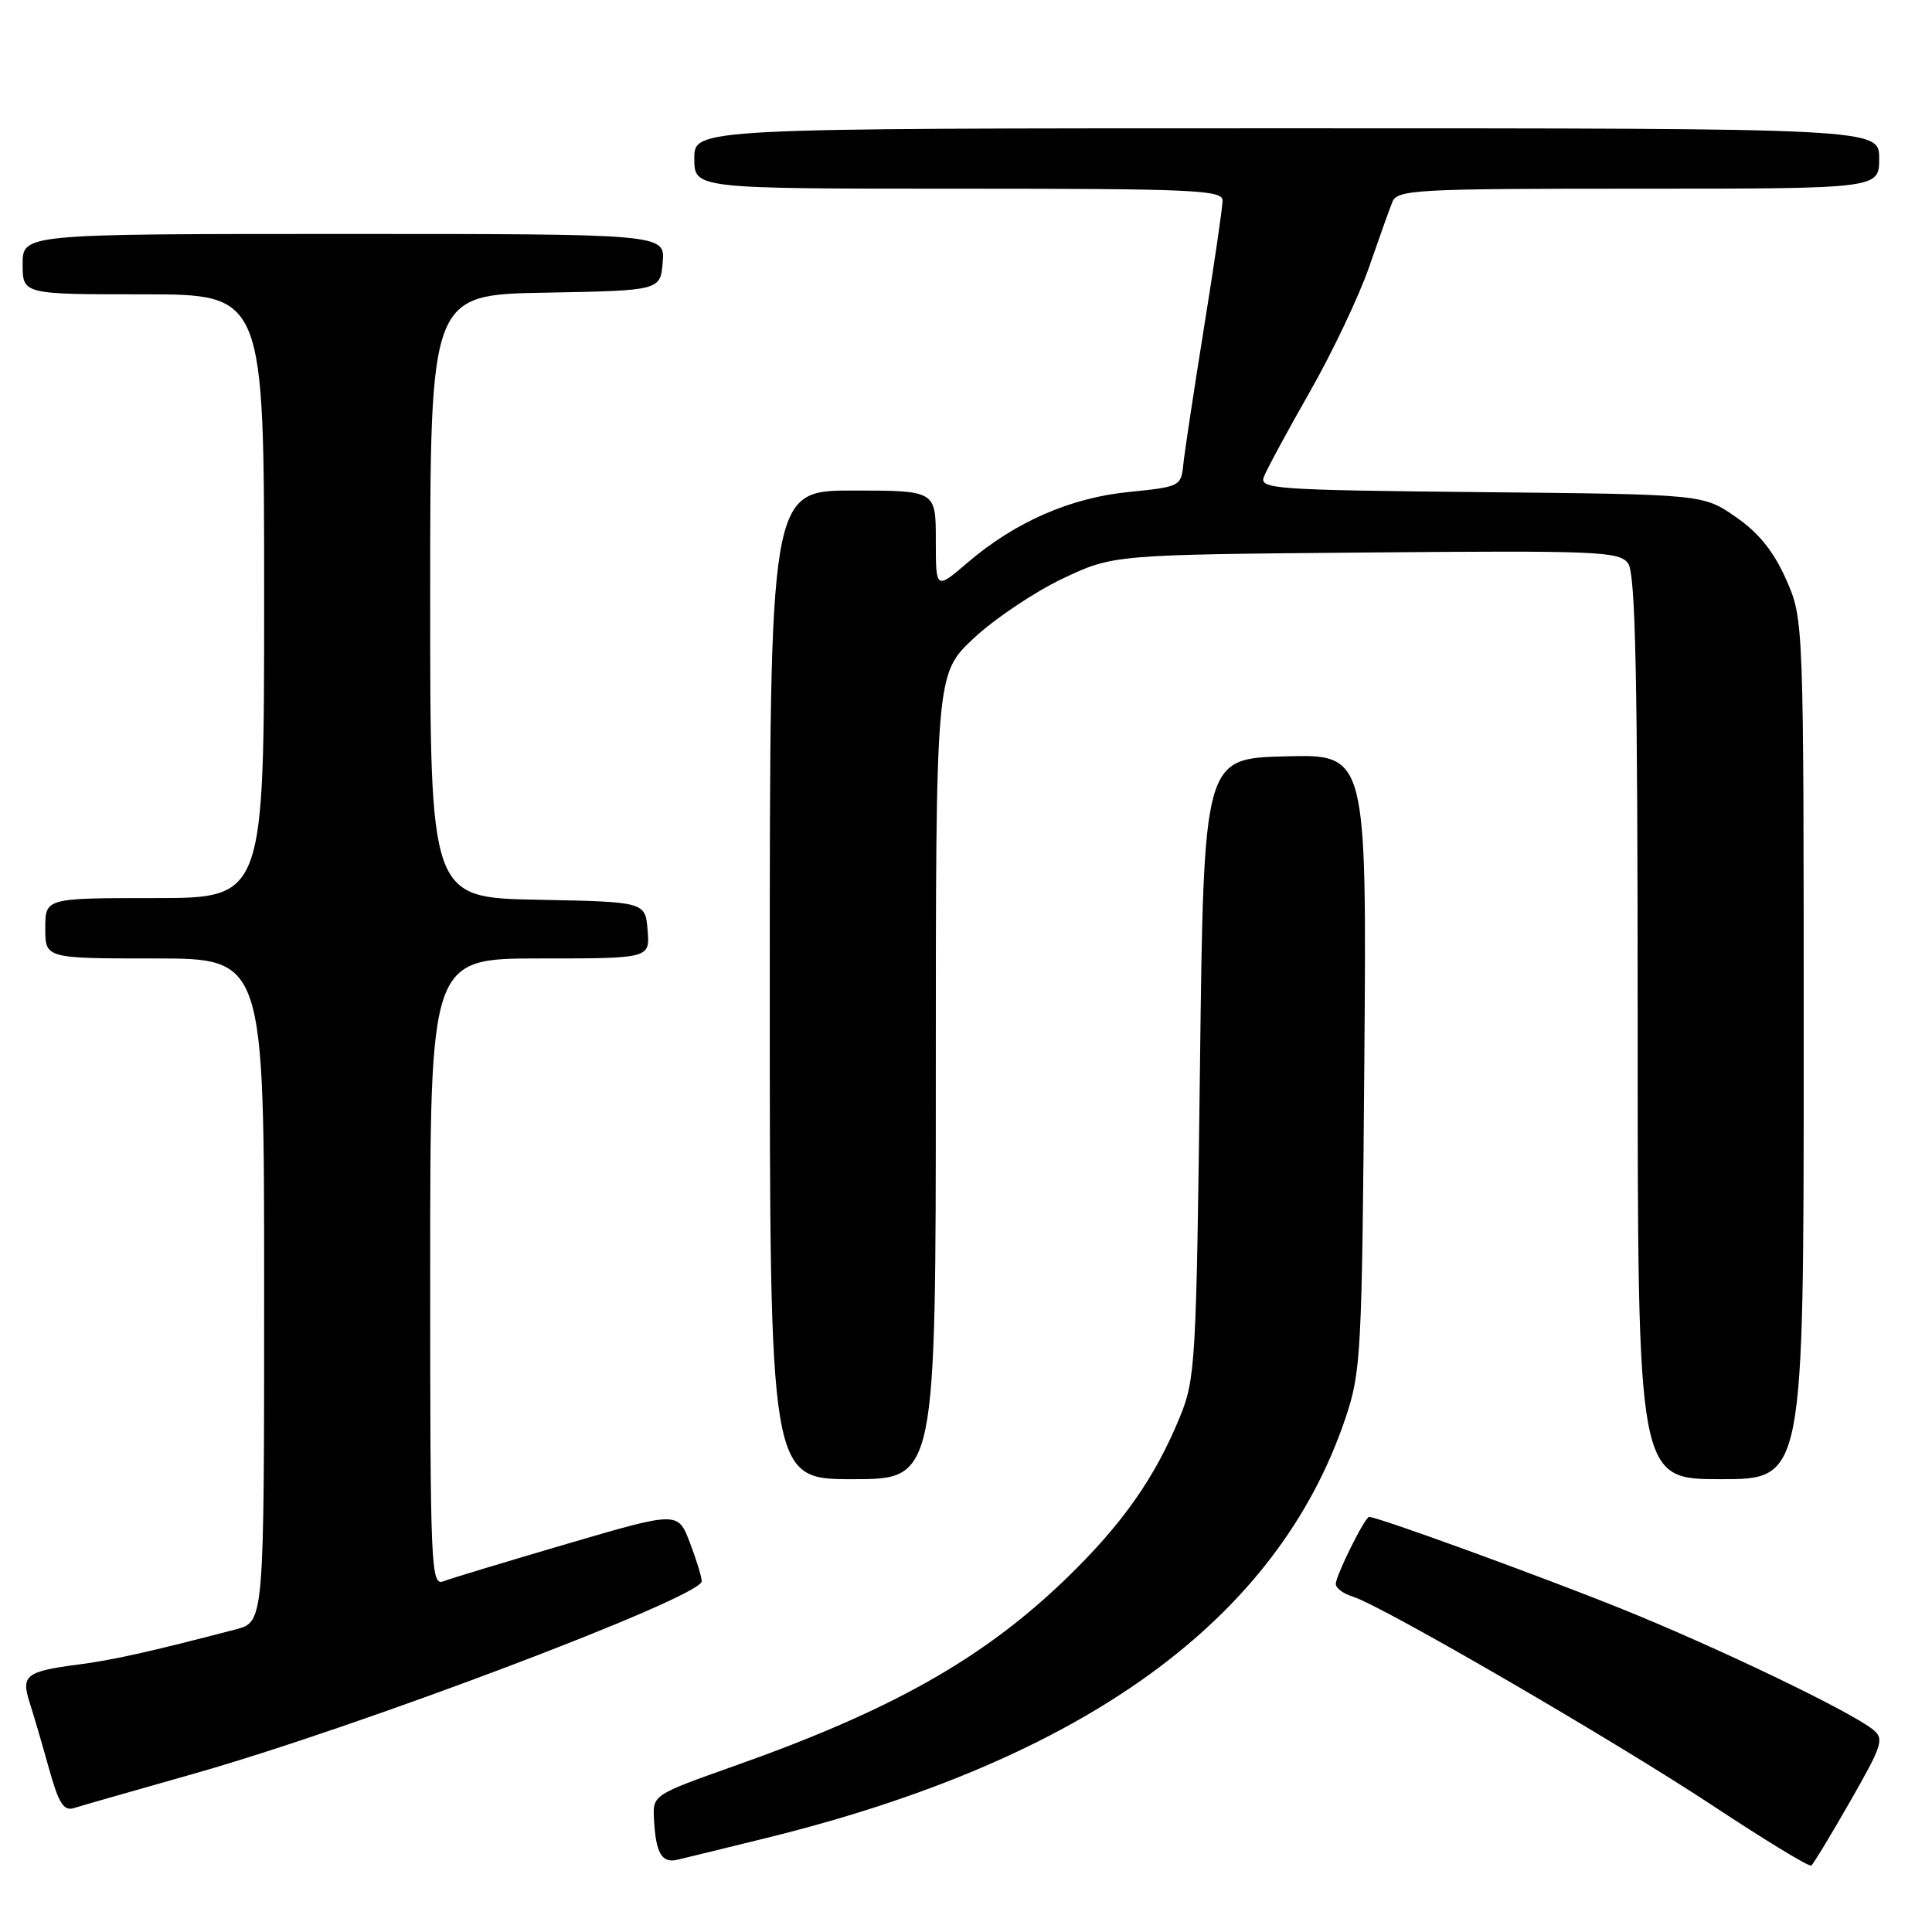 <?xml version="1.0" encoding="UTF-8" standalone="no"?>
<!DOCTYPE svg PUBLIC "-//W3C//DTD SVG 1.1//EN" "http://www.w3.org/Graphics/SVG/1.1/DTD/svg11.dtd" >
<svg xmlns="http://www.w3.org/2000/svg" xmlns:xlink="http://www.w3.org/1999/xlink" version="1.1" viewBox="0 0 256 256">
 <g >
 <path fill="currentColor"
d=" M 245.17 238.67 C 249.44 231.20 249.70 230.39 248.17 229.17 C 245.12 226.73 227.68 218.35 215.00 213.23 C 204.27 208.90 182.59 201.00 181.42 201.00 C 180.86 201.00 177.00 208.76 177.00 209.89 C 177.00 210.43 178.01 211.18 179.25 211.56 C 183.11 212.75 214.08 230.74 227.09 239.35 C 233.92 243.86 239.72 247.39 240.00 247.20 C 240.28 247.00 242.60 243.16 245.17 238.67 Z  M 101.64 243.52 C 143.72 233.13 169.24 214.63 178.25 188.00 C 180.35 181.80 180.47 179.63 180.78 140.72 C 181.10 99.93 181.10 99.93 170.30 100.22 C 159.50 100.50 159.50 100.50 159.00 141.50 C 158.52 180.64 158.40 182.74 156.33 187.78 C 153.03 195.84 148.67 202.02 141.25 209.19 C 130.28 219.78 118.16 226.62 97.28 234.01 C 86.61 237.79 86.50 237.86 86.65 240.93 C 86.87 245.47 87.65 246.90 89.69 246.44 C 90.68 246.21 96.06 244.90 101.64 243.52 Z  M 25.50 235.08 C 47.41 228.89 92.95 211.64 92.98 209.53 C 92.99 209.00 92.29 206.70 91.41 204.41 C 89.83 200.26 89.83 200.26 75.16 204.56 C 67.10 206.92 59.71 209.16 58.75 209.53 C 57.10 210.17 57.00 207.82 57.00 168.61 C 57.00 127.00 57.00 127.00 71.56 127.00 C 86.12 127.00 86.12 127.00 85.81 123.25 C 85.50 119.50 85.50 119.50 71.25 119.22 C 57.00 118.95 57.00 118.95 57.00 79.00 C 57.00 39.05 57.00 39.05 72.25 38.78 C 87.50 38.50 87.50 38.50 87.81 34.75 C 88.12 31.00 88.12 31.00 45.56 31.00 C 3.00 31.00 3.00 31.00 3.00 35.00 C 3.00 39.00 3.00 39.00 19.00 39.00 C 35.00 39.00 35.00 39.00 35.00 79.00 C 35.00 119.00 35.00 119.00 20.50 119.00 C 6.00 119.00 6.00 119.00 6.00 123.00 C 6.00 127.00 6.00 127.00 20.50 127.00 C 35.00 127.00 35.00 127.00 35.00 170.96 C 35.00 214.92 35.00 214.92 31.25 215.90 C 19.80 218.89 14.99 219.96 10.38 220.56 C 3.45 221.46 2.77 221.99 3.92 225.57 C 4.44 227.18 5.59 231.11 6.48 234.30 C 7.77 238.95 8.43 240.00 9.79 239.58 C 10.73 239.28 17.80 237.26 25.50 235.08 Z  M 124.00 142.64 C 124.00 89.27 124.00 89.27 129.03 84.57 C 131.79 81.99 137.08 78.44 140.78 76.68 C 147.50 73.50 147.50 73.50 180.98 73.21 C 211.77 72.94 214.57 73.06 215.73 74.65 C 216.72 76.00 217.00 89.54 217.00 136.19 C 217.00 196.00 217.00 196.00 228.00 196.00 C 239.00 196.00 239.00 196.00 239.00 139.03 C 239.00 82.06 239.00 82.06 236.67 76.78 C 235.02 73.06 233.05 70.61 230.00 68.50 C 225.68 65.50 225.68 65.50 196.25 65.21 C 168.99 64.94 166.87 64.79 167.46 63.21 C 167.81 62.27 170.55 57.20 173.54 51.95 C 176.54 46.70 180.06 39.27 181.39 35.45 C 182.71 31.63 184.11 27.71 184.50 26.75 C 185.16 25.13 187.67 25.00 217.11 25.00 C 249.00 25.00 249.00 25.00 249.00 21.00 C 249.00 17.00 249.00 17.00 170.50 17.00 C 92.00 17.00 92.00 17.00 92.00 21.00 C 92.00 25.00 92.00 25.00 127.00 25.00 C 158.07 25.00 162.00 25.18 162.00 26.56 C 162.00 27.42 160.90 34.96 159.55 43.31 C 158.21 51.67 156.97 59.85 156.80 61.50 C 156.51 64.43 156.35 64.51 149.66 65.18 C 141.84 65.95 134.53 69.15 128.22 74.54 C 124.00 78.16 124.00 78.16 124.00 71.58 C 124.00 65.00 124.00 65.00 113.00 65.00 C 102.00 65.00 102.00 65.00 102.00 130.50 C 102.00 196.00 102.00 196.00 113.00 196.00 C 124.00 196.00 124.00 196.00 124.00 142.64 Z "/>
</g>
</svg>